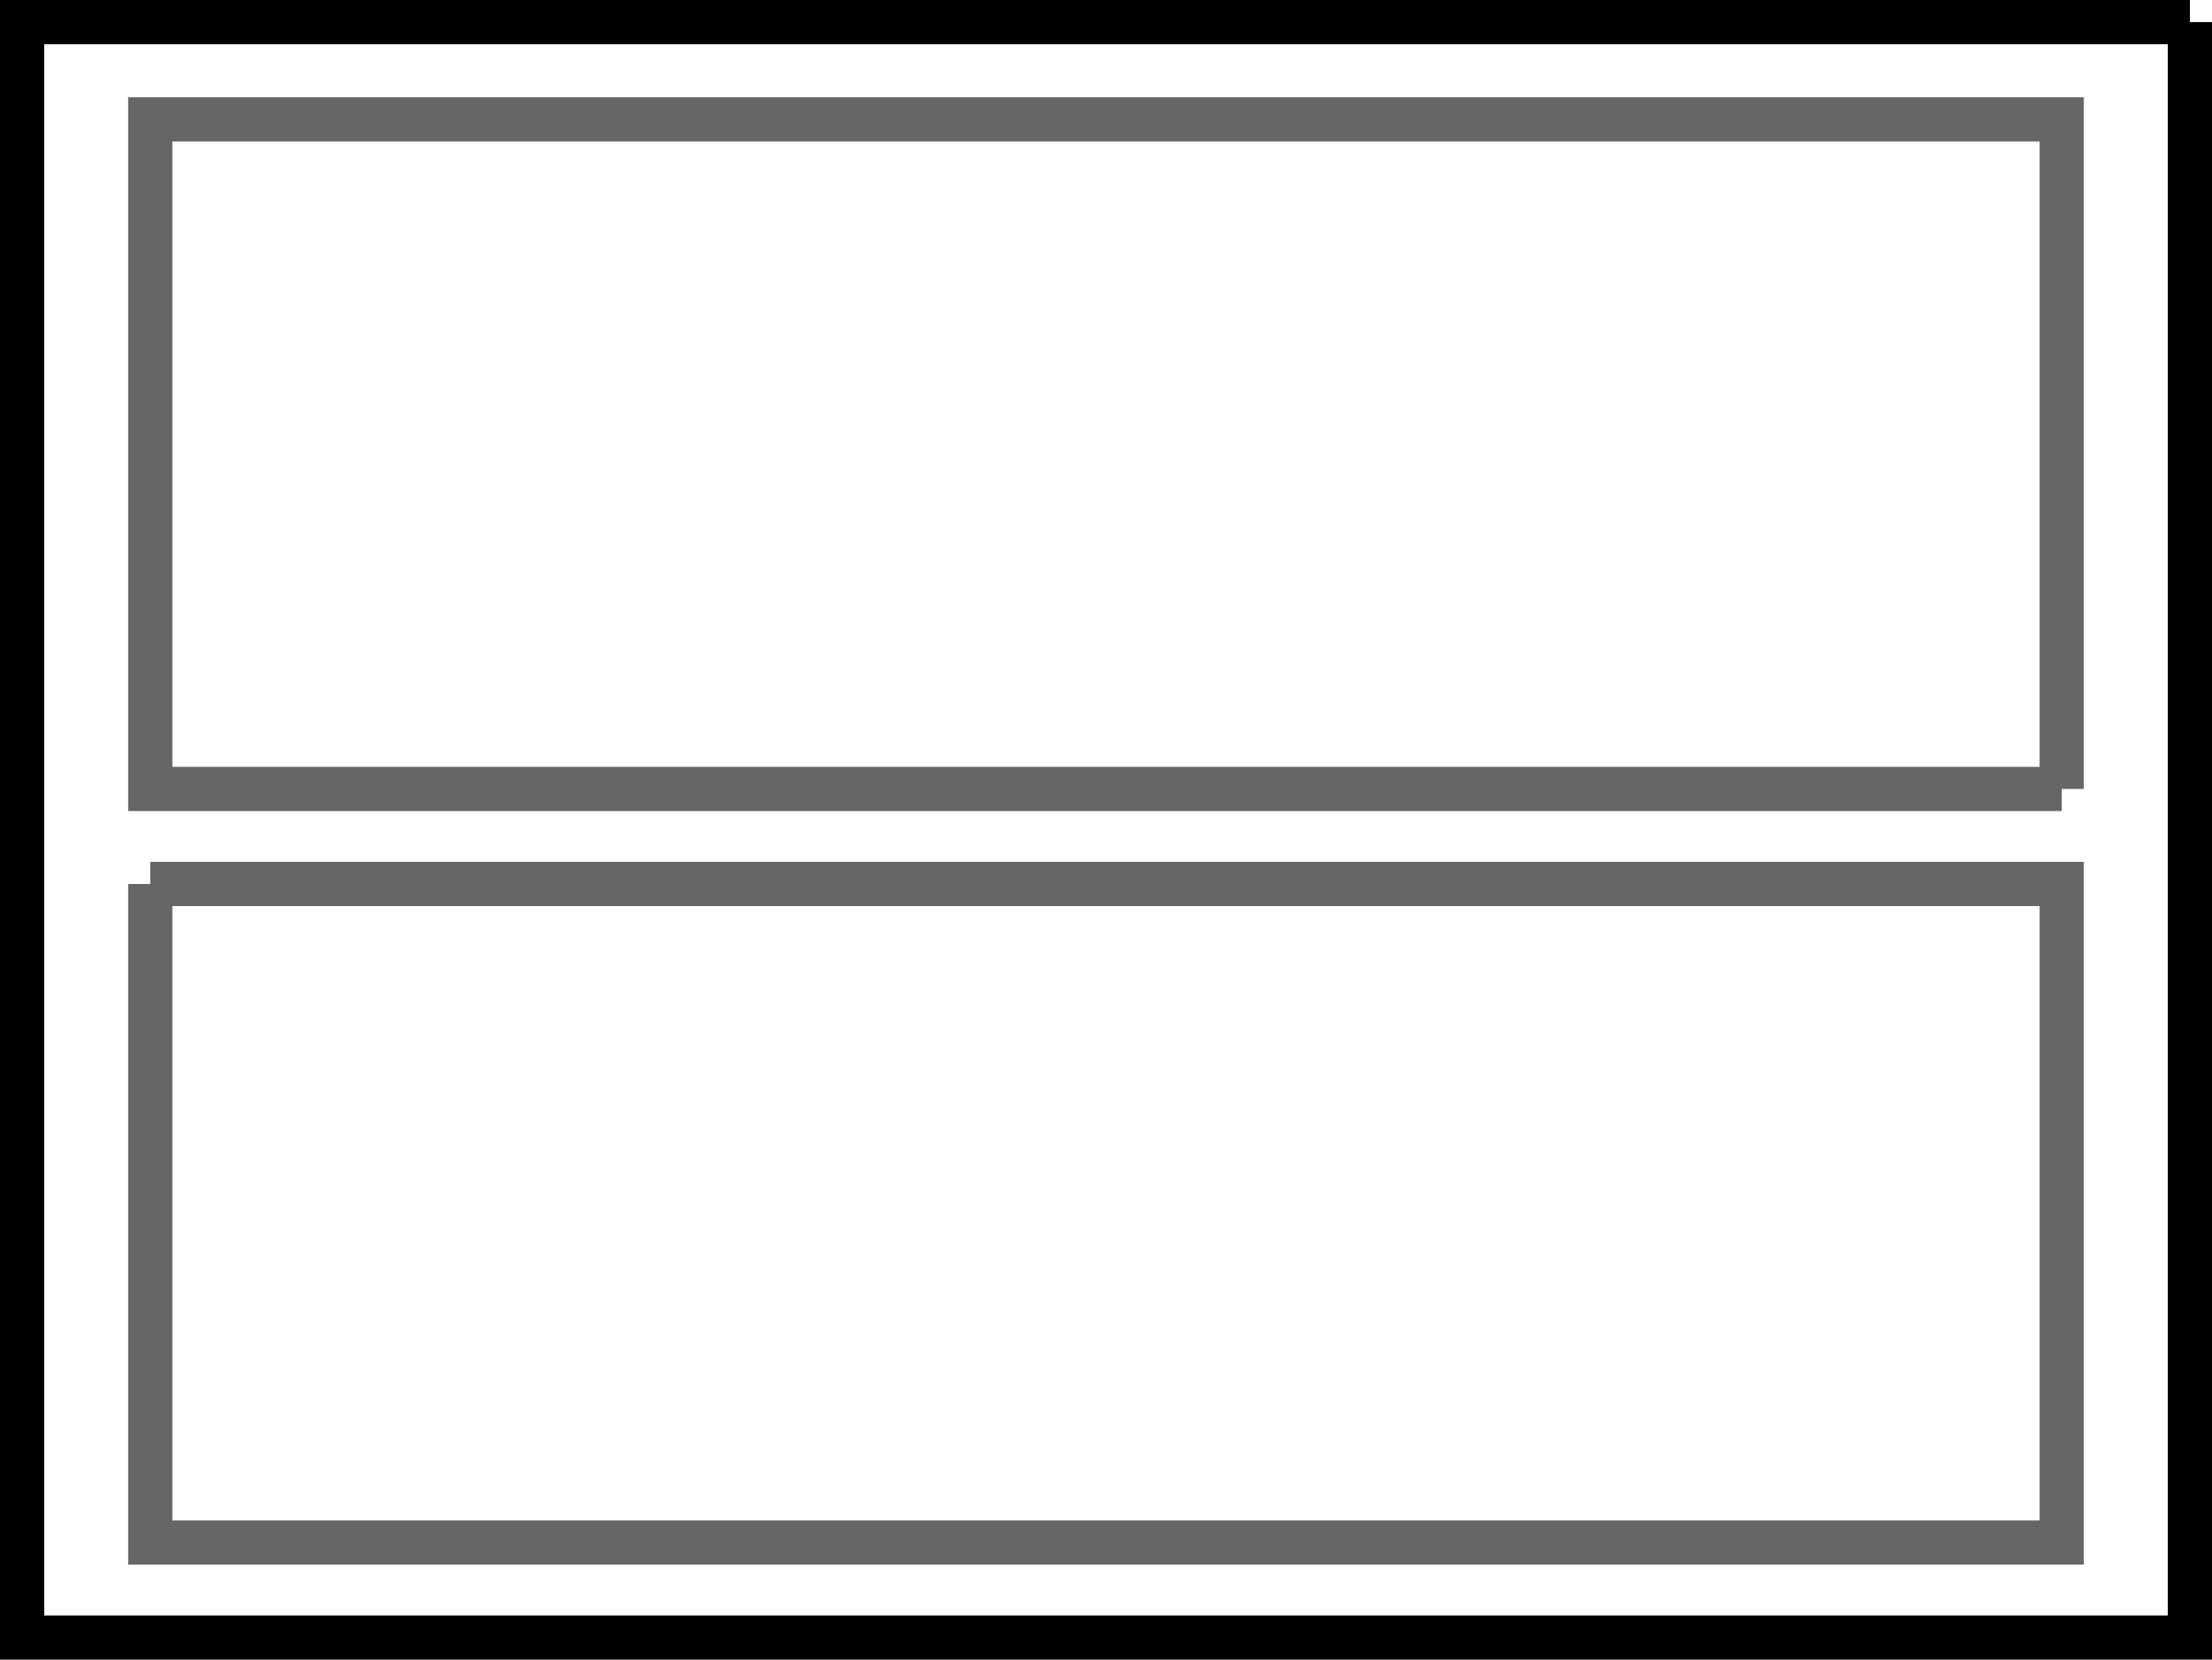 <?xml version="1.0" encoding="UTF-8" standalone="no"?>
<svg xmlns:xlink="http://www.w3.org/1999/xlink" height="37.55px" width="50.05px" xmlns="http://www.w3.org/2000/svg">
  <g transform="matrix(1.0, 0.0, 0.0, 1.0, 25.05, 18.8)">
    <path d="M-21.65 1.2 L-21.65 16.1 21.6 16.1 21.6 1.2 -21.65 1.2 M21.6 -0.95 L21.6 -16.1 -21.65 -16.1 -21.65 -0.95 21.6 -0.95 M24.5 -18.3 L24.5 18.25 -24.55 18.25 -24.55 -18.3 24.5 -18.3" fill="#ffffff" fill-opacity="0.0" fill-rule="evenodd" stroke="none"/>
    <path d="M24.5 -18.3 L-24.55 -18.3 -24.55 18.25 24.5 18.25 24.5 -18.3" fill="none" stroke="#000000" stroke-linecap="butt" stroke-linejoin="miter-clip" stroke-miterlimit="10.0" stroke-width="1.0"/>
    <path d="M21.6 -0.95 L-21.65 -0.95 -21.65 -16.1 21.6 -16.1 21.6 -0.95 M-21.65 1.2 L21.6 1.2 21.6 16.1 -21.65 16.1 -21.65 1.2" fill="none" stroke="#000000" stroke-linecap="butt" stroke-linejoin="miter-clip" stroke-miterlimit="10.0" stroke-opacity="0.6" stroke-width="1.0"/>
  </g>
</svg>
